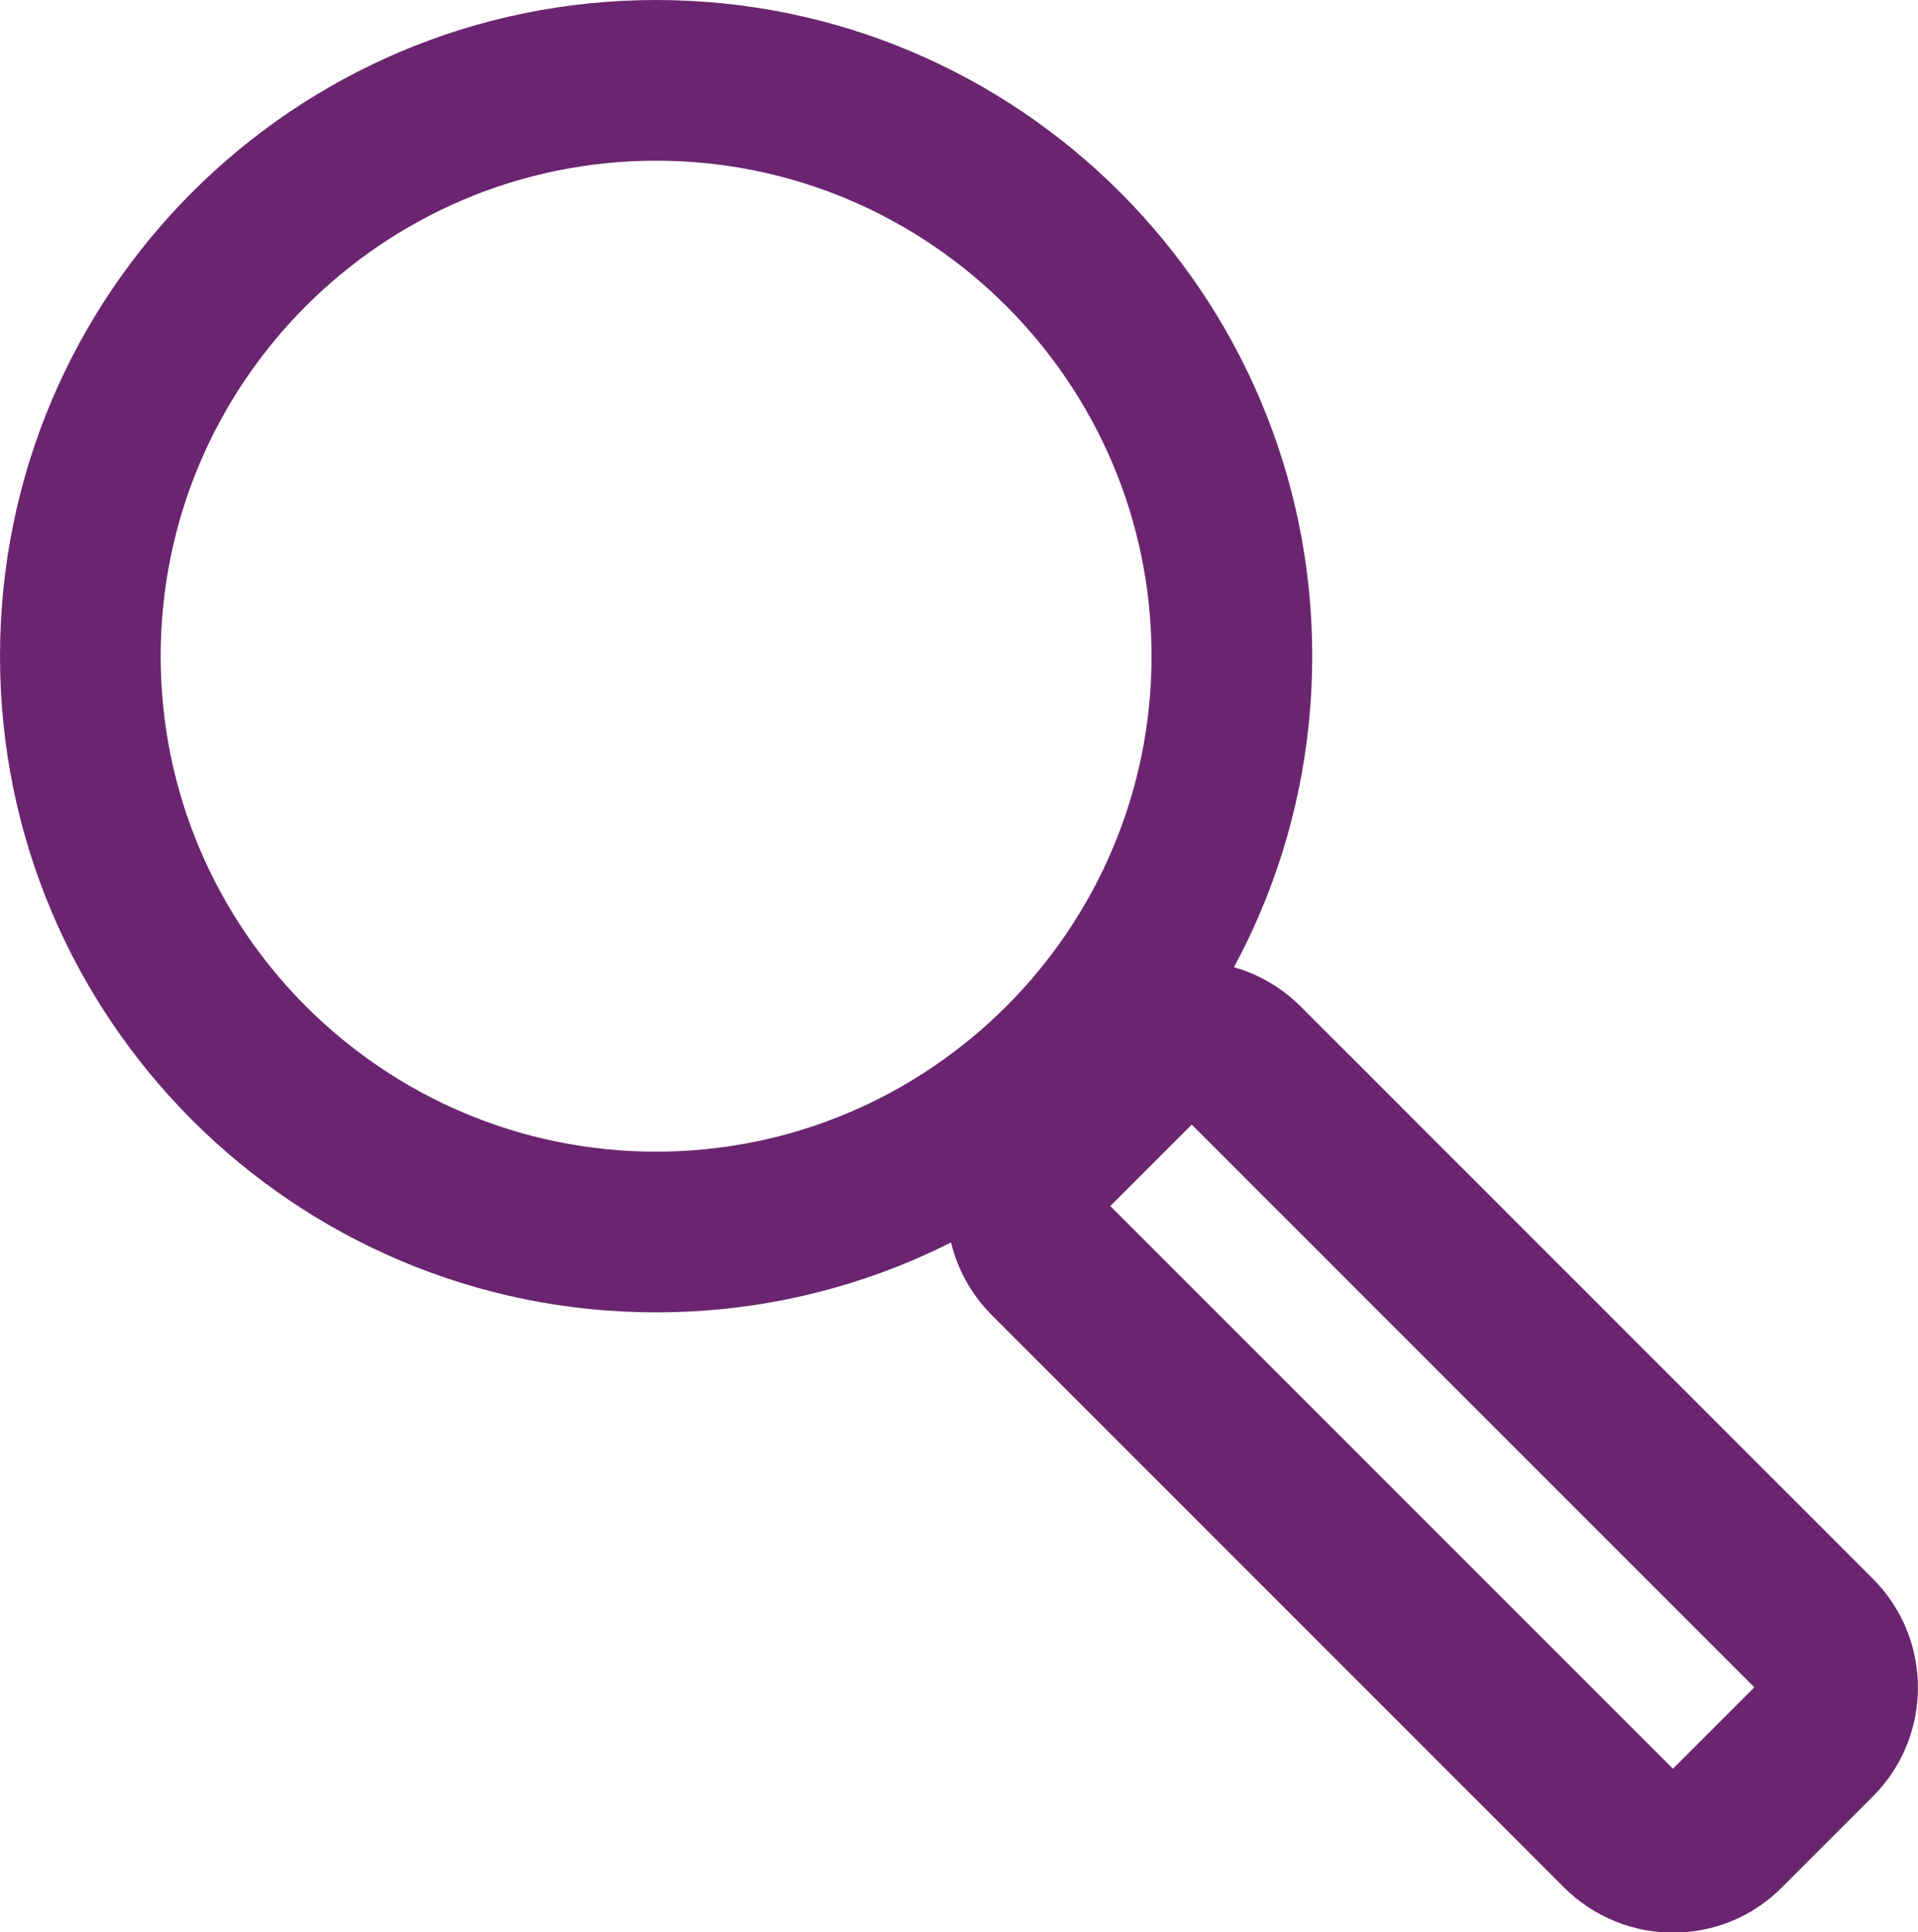 <?xml version="1.0" encoding="UTF-8"?>
<svg id="Layer_1" data-name="Layer 1" xmlns="http://www.w3.org/2000/svg" viewBox="0 0 71.62 72.14">
  <defs>
    <style>
      .cls-1 {
        fill: #6b2570;
      }
    </style>
  </defs>
  <path class="cls-1" d="M44.5,41.99l21.01,21.01-3.04,3.04-21.01-21.01,3.04-3.04m0-6.1c-1.47,0-2.95,.56-4.07,1.69l-3.39,3.39c-2.25,2.25-2.25,5.89,0,8.14l21.36,21.36c1.12,1.12,2.6,1.69,4.07,1.69s2.95-.56,4.07-1.69l3.39-3.39c2.25-2.25,2.25-5.89,0-8.14l-21.36-21.36c-1.12-1.12-2.6-1.69-4.07-1.69h0Z"/>
  <path class="cls-1" d="M24.5,6c10.2,0,18.5,8.3,18.5,18.5s-8.3,18.5-18.5,18.5S6,34.7,6,24.5,14.3,6,24.5,6m0-6C10.97,0,0,10.97,0,24.5s10.97,24.5,24.5,24.5,24.5-10.97,24.5-24.5S38.03,0,24.5,0h0Z"/>
</svg>